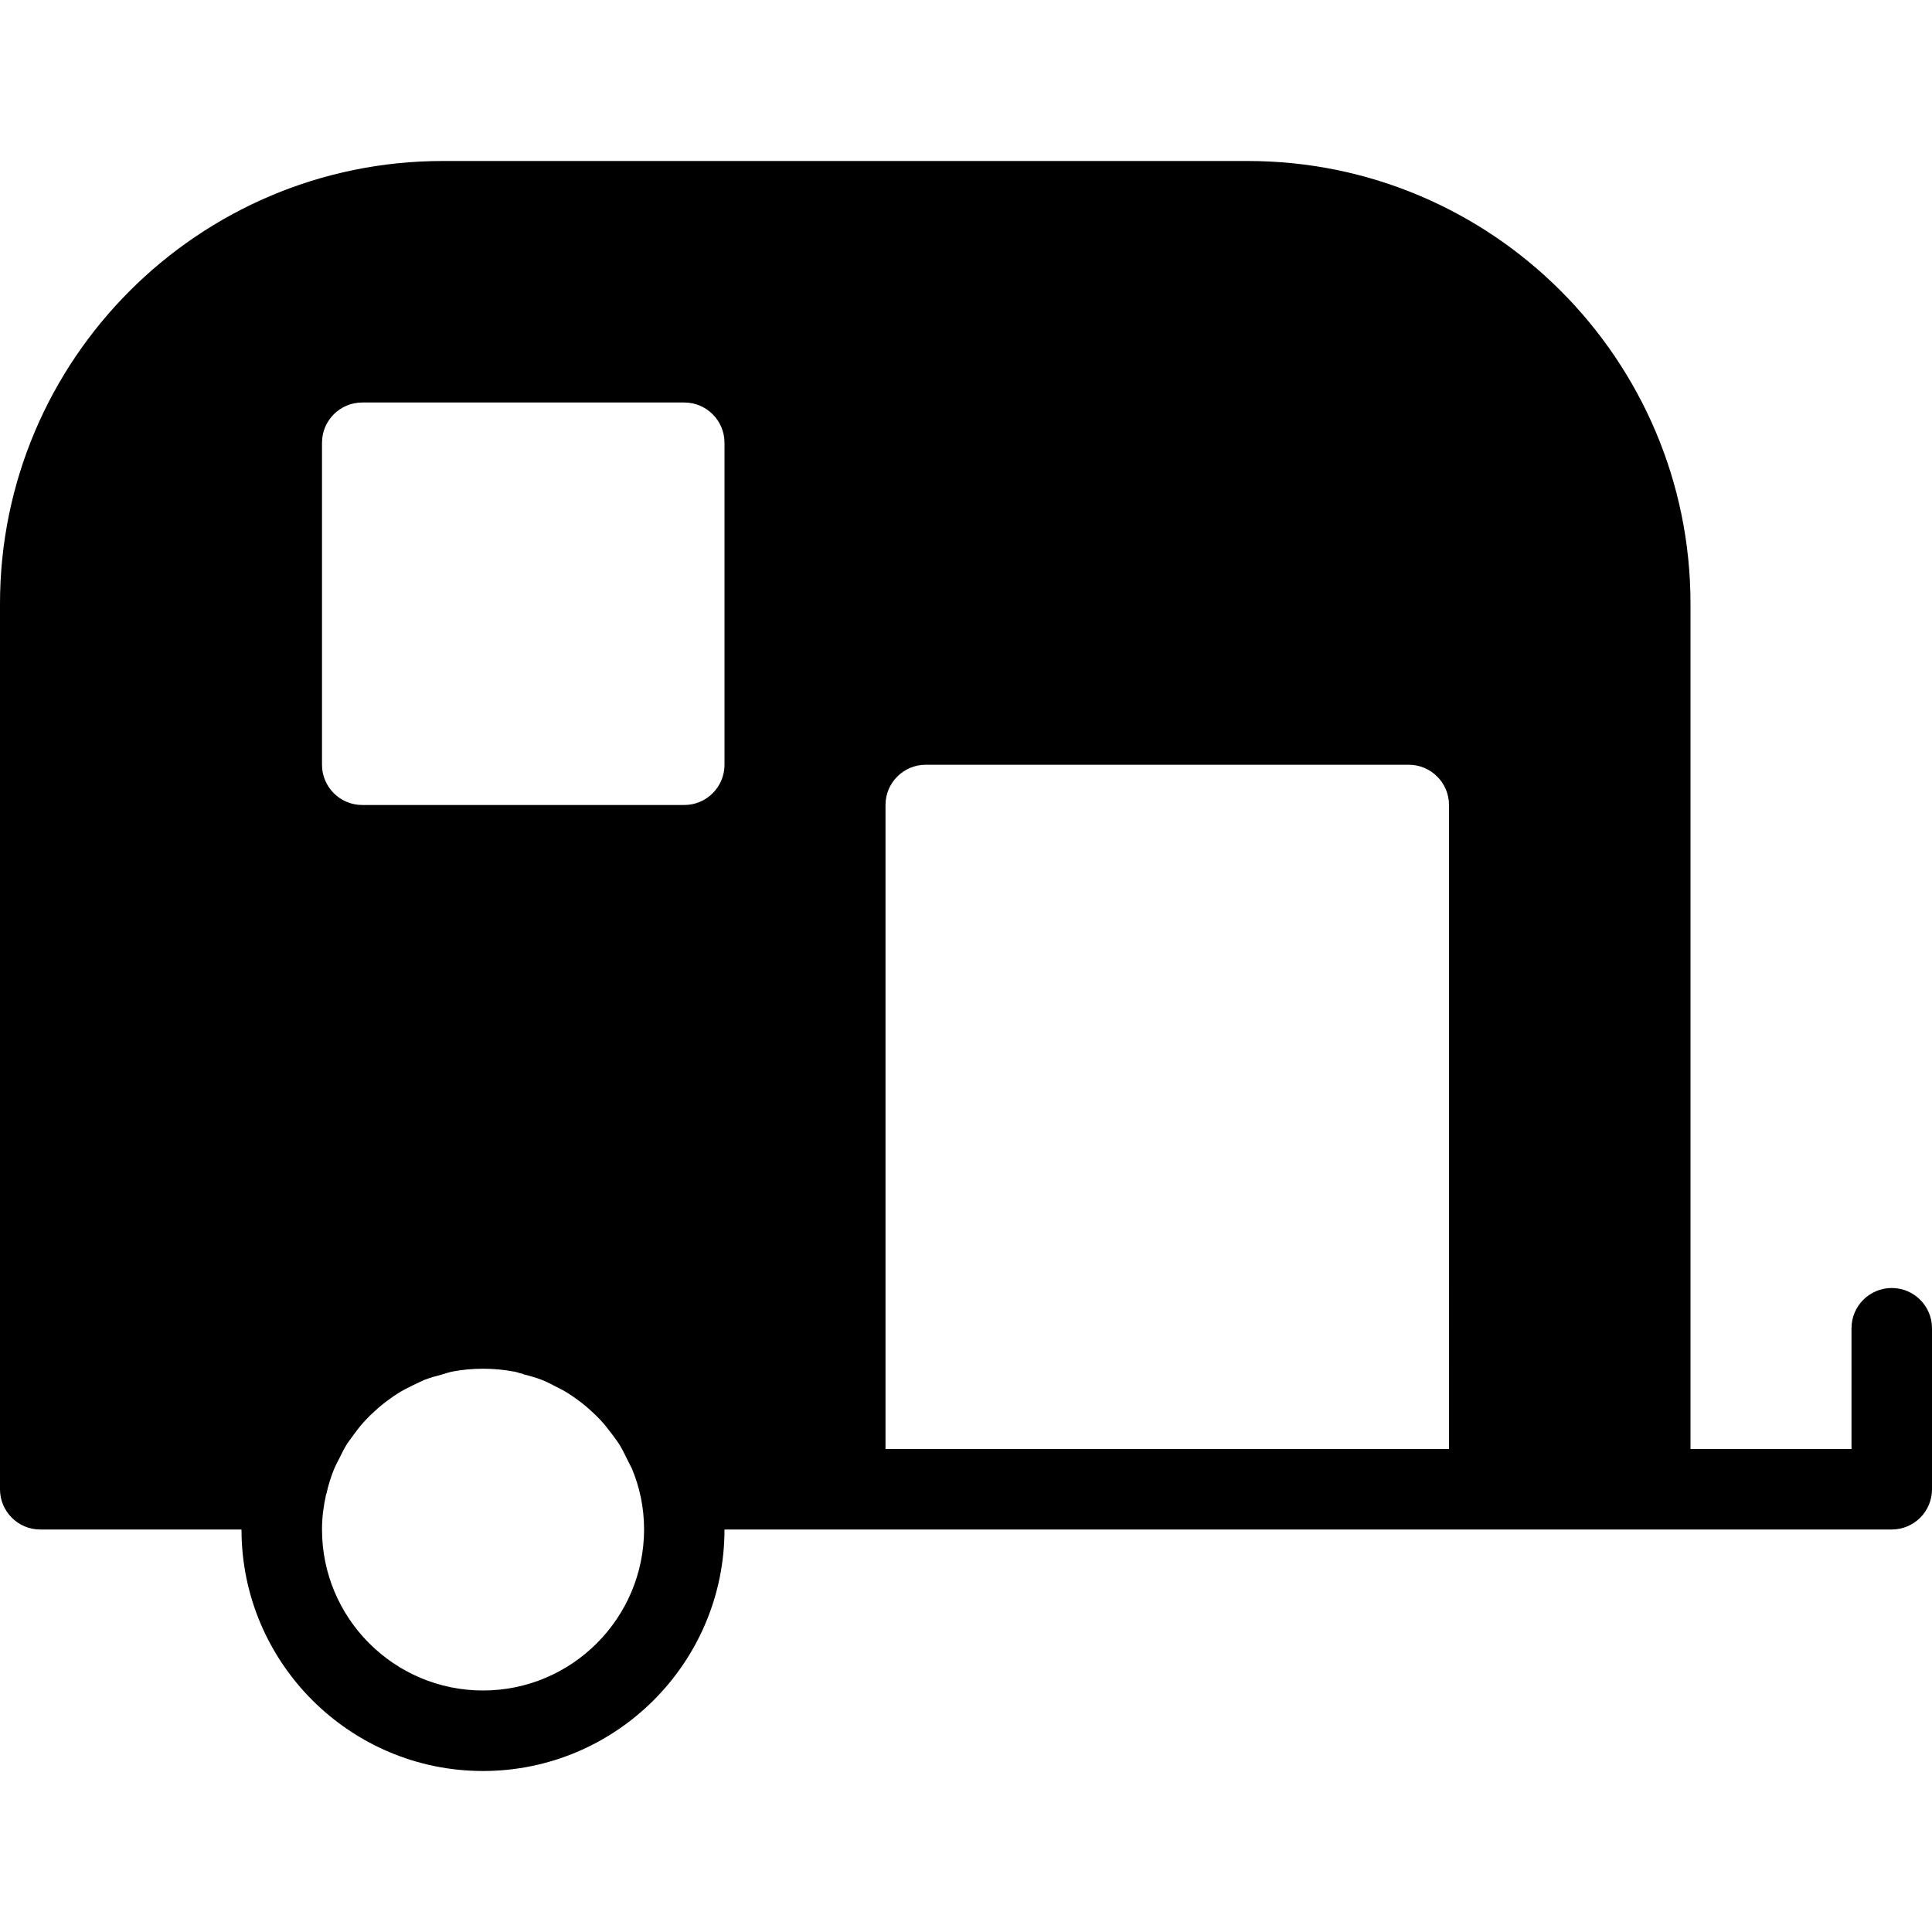 <?xml version="1.0" encoding="iso-8859-1"?>
<!-- Generator: Adobe Illustrator 19.0.0, SVG Export Plug-In . SVG Version: 6.00 Build 0)  -->
<svg version="1.1" id="Layer_1" xmlns="http://www.w3.org/2000/svg" xmlns:xlink="http://www.w3.org/1999/xlink" x="0px" y="0px"
	 viewBox="0 0 24 24" style="enable-background:new 0 0 24 24;" xml:space="preserve">
<g>
	<g>
		<path d="M23.5,16c-0.276,0-0.5,0.224-0.5,0.5V18h-2V7.5C21,4.467,18.533,2,15.5,2h-10C2.467,2,0,4.467,0,7.5v11
			C0,18.776,0.224,19,0.5,19H3c0,1.654,1.346,3,3,3s3-1.346,3-3h14.5c0.276,0,0.5-0.224,0.5-0.5v-2C24,16.224,23.776,16,23.5,16z
			 M6,21c-1.103,0-2-0.897-2-2c0-0.149,0.019-0.292,0.05-0.432c0.001-0.004,0.004-0.008,0.005-0.013
			c0.022-0.1,0.052-0.197,0.089-0.291c0.019-0.047,0.042-0.09,0.064-0.135h0.001c0.034-0.07,0.068-0.14,0.112-0.208l0.087-0.118
			c0.042-0.057,0.086-0.113,0.139-0.168c0.032-0.035,0.066-0.067,0.107-0.104c0.052-0.049,0.107-0.094,0.163-0.135
			c0.04-0.029,0.08-0.059,0.124-0.086c0.063-0.04,0.129-0.073,0.195-0.105c0.001,0,0.127-0.06,0.129-0.061
			c0.077-0.03,0.157-0.052,0.238-0.073V17.07c0.039-0.01,0.077-0.024,0.117-0.032c0.247-0.047,0.515-0.047,0.762,0v-0.001
			c0.04,0.008,0.077,0.022,0.117,0.032v0.002c0.081,0.021,0.162,0.042,0.238,0.073c0.044,0.017,0.085,0.039,0.127,0.059v0.001
			c0.067,0.033,0.134,0.066,0.198,0.107c0.042,0.027,0.083,0.056,0.121,0.084c0.059,0.043,0.114,0.089,0.169,0.14
			c0.036,0.033,0.071,0.066,0.106,0.104c0.049,0.052,0.093,0.108,0.159,0.196l0.065,0.09c0.042,0.065,0.076,0.135,0.11,0.205
			c0.002,0.004,0.056,0.111,0.059,0.116c0.045,0.111,0.083,0.226,0.107,0.345c0.001,0.003,0.001,0.005,0.002,0.007
			c0.027,0.13,0.041,0.264,0.041,0.401C8,20.103,7.103,21,6,21z M9,9.5C9,9.776,8.776,10,8.5,10h-4C4.224,10,4,9.776,4,9.5v-4
			C4,5.224,4.224,5,4.5,5h4C8.776,5,9,5.224,9,5.5V9.5z M18,18h-7v-8c0-0.276,0.224-0.5,0.5-0.5h6c0.276,0,0.5,0.224,0.5,0.5V18z"/>
	</g>
</g>
</svg>
